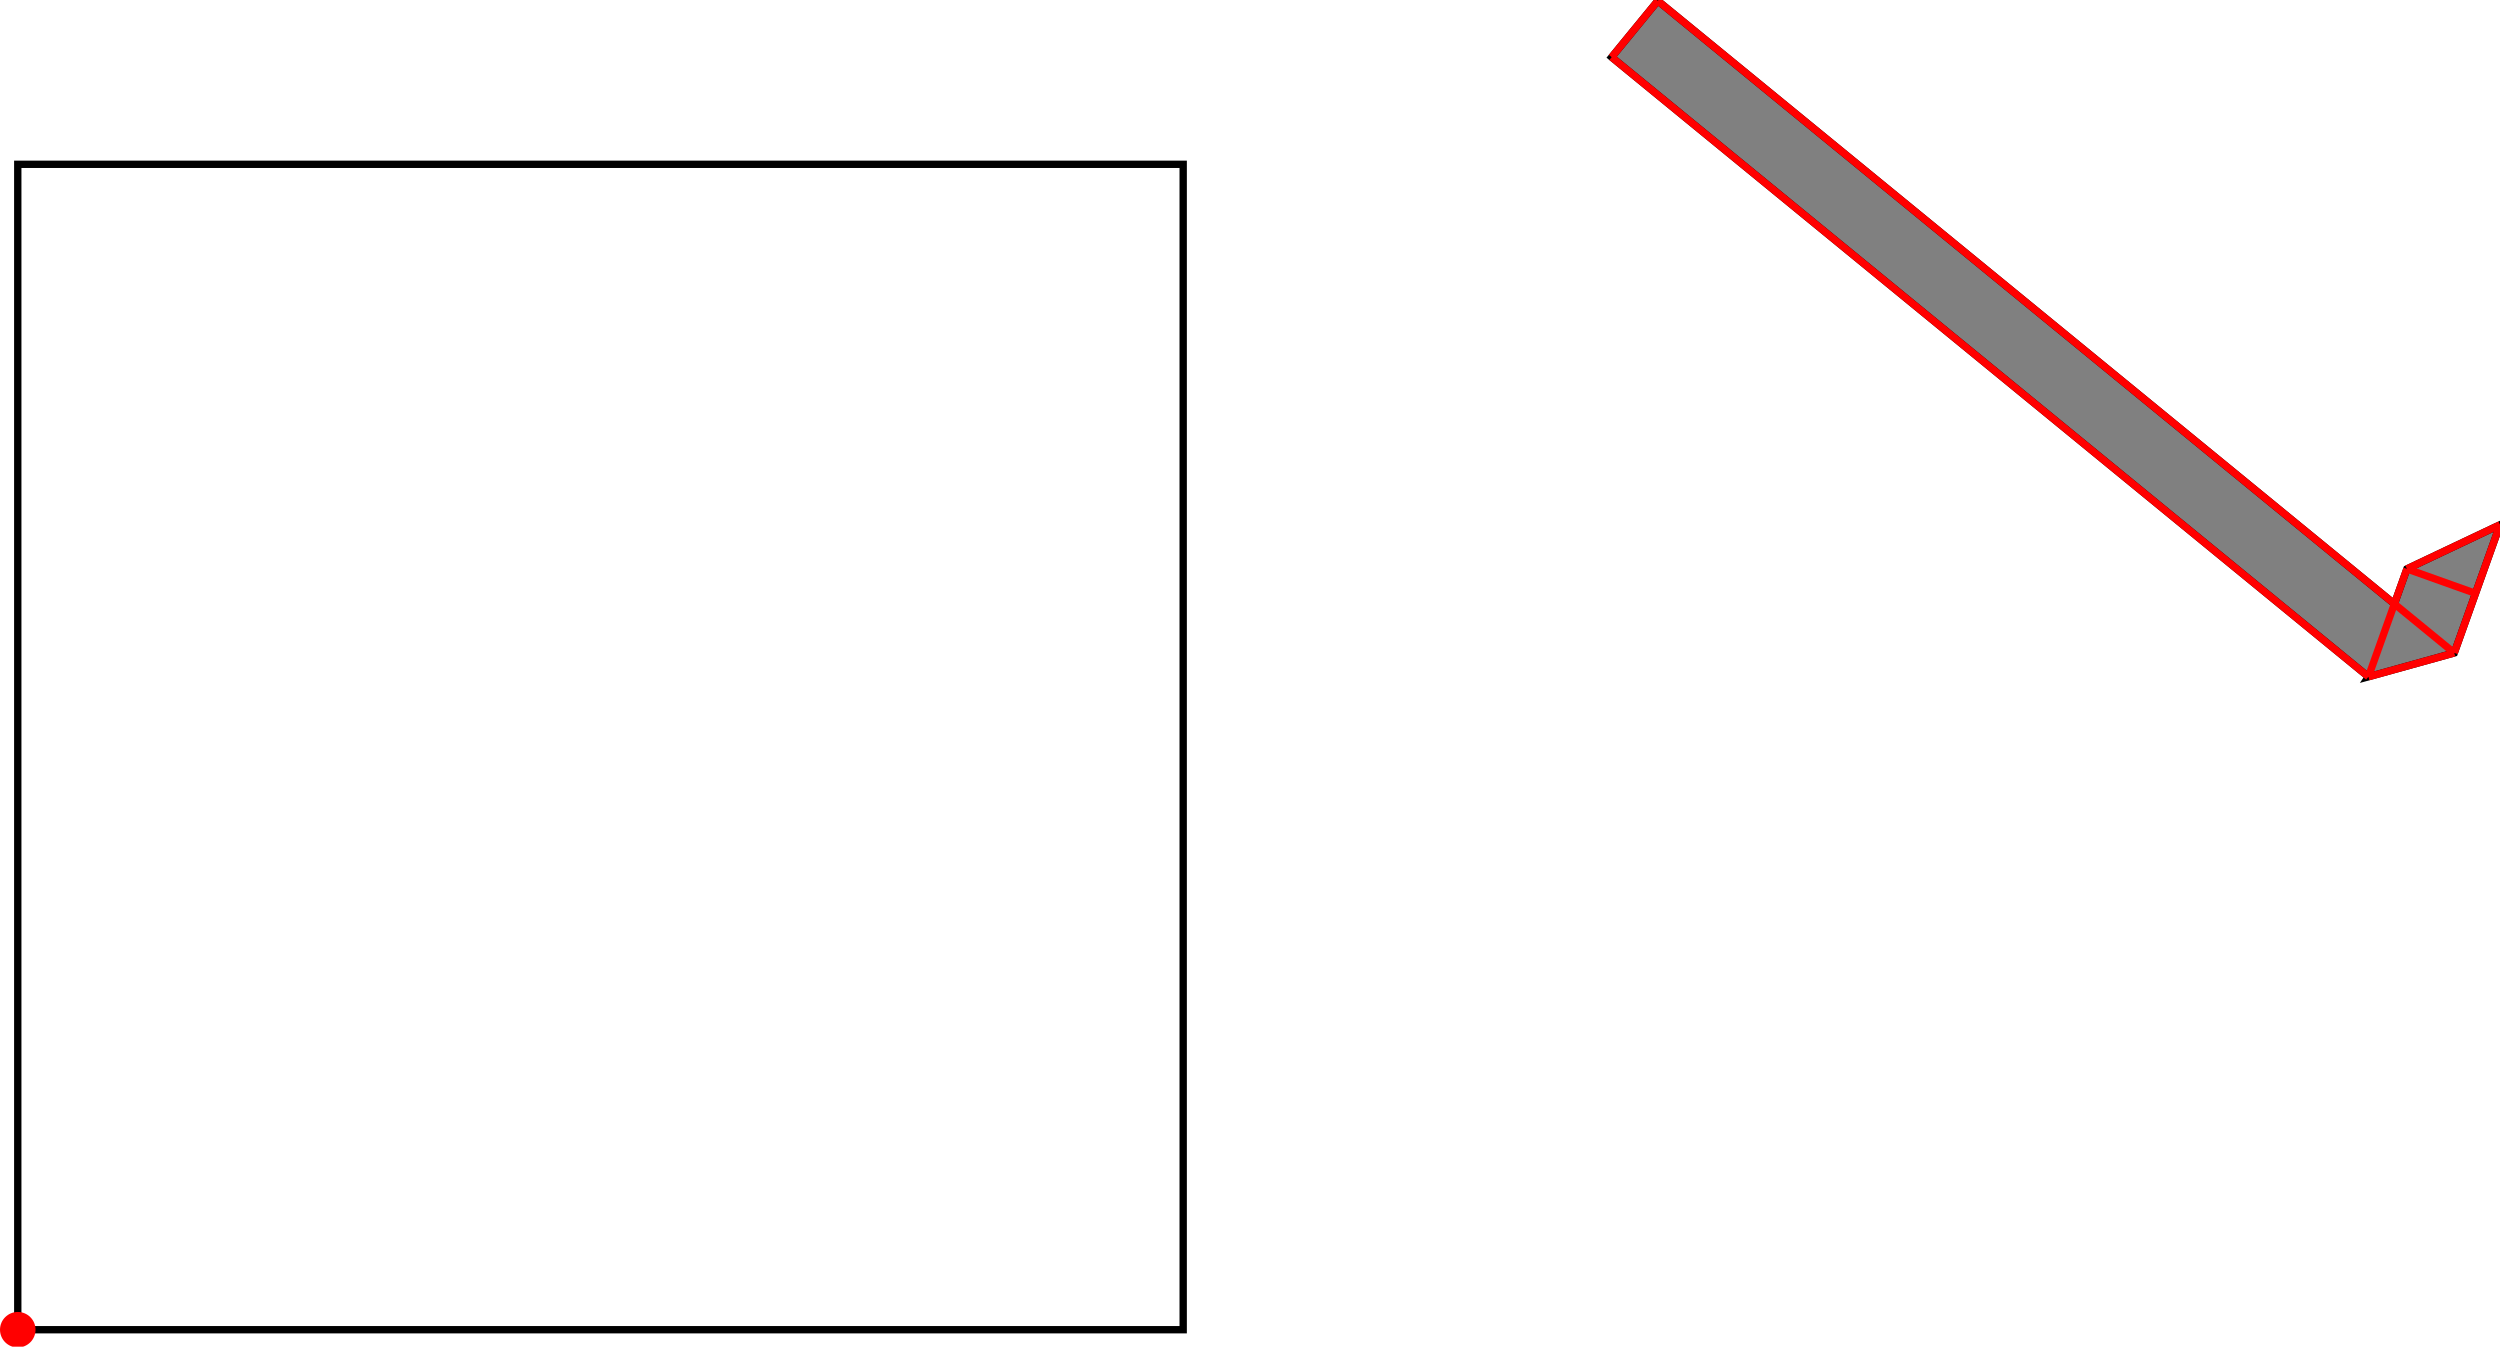 <?xml version="1.0" encoding="UTF-8"?>
<!DOCTYPE svg PUBLIC "-//W3C//DTD SVG 1.1//EN"
    "http://www.w3.org/Graphics/SVG/1.1/DTD/svg11.dtd"><svg xmlns="http://www.w3.org/2000/svg" height="269.332" stroke-opacity="1" viewBox="0 0 500 269" font-size="1" width="500" xmlns:xlink="http://www.w3.org/1999/xlink" stroke="rgb(0,0,0)" version="1.1"><defs></defs><g stroke-linejoin="miter" stroke-opacity="1.0" fill-opacity="0.0" stroke="rgb(0,0,0)" stroke-width="1.468" fill="rgb(0,0,0)" stroke-linecap="butt" stroke-miterlimit="10.0"><path d="M 236.637,265.778 l -0,-233.083 h -233.083 l -0,233.083 Z"/></g><g stroke-linejoin="miter" stroke-opacity="1.0" fill-opacity="1.0" stroke="rgb(0,0,0)" stroke-width="1.468" fill="rgb(128,128,128)" stroke-linecap="butt" stroke-miterlimit="10.0"><path d="M 473.682,135.187 l 17.171,-4.77 l 9.148,-25.627 l -18.617,8.822 l -2.5,7.004 l -147.325,-120.617 l -9.228,11.272 l 151.353,123.915 Z"/></g><g stroke-linejoin="miter" stroke-opacity="1.0" fill-opacity="1.0" stroke="rgb(0,0,0)" stroke-width="0.0" fill="rgb(255,0,0)" stroke-linecap="butt" stroke-miterlimit="10.0"><path d="M 7.107,265.778 c 0,-1.962 -1.591,-3.553 -3.553 -3.553c -1.962,-0 -3.553,1.591 -3.553 3.553c -0,1.962 1.591,3.553 3.553 3.553c 1.962,0 3.553,-1.591 3.553 -3.553Z"/></g><g stroke-linejoin="miter" stroke-opacity="1.0" fill-opacity="0.0" stroke="rgb(255,0,0)" stroke-width="1.468" fill="rgb(0,0,0)" stroke-linecap="butt" stroke-miterlimit="10.0"><path d="M 490.853,130.417 l -159.295,-130.417 "/></g><g stroke-linejoin="miter" stroke-opacity="1.0" fill-opacity="0.0" stroke="rgb(255,0,0)" stroke-width="1.468" fill="rgb(0,0,0)" stroke-linecap="butt" stroke-miterlimit="10.0"><path d="M 473.682,135.187 l -151.353,-123.915 "/></g><g stroke-linejoin="miter" stroke-opacity="1.0" fill-opacity="0.0" stroke="rgb(255,0,0)" stroke-width="1.468" fill="rgb(0,0,0)" stroke-linecap="butt" stroke-miterlimit="10.0"><path d="M 495.103,118.51 l -13.72,-4.897 "/></g><g stroke-linejoin="miter" stroke-opacity="1.0" fill-opacity="0.0" stroke="rgb(255,0,0)" stroke-width="1.468" fill="rgb(0,0,0)" stroke-linecap="butt" stroke-miterlimit="10.0"><path d="M 473.682,135.187 l 17.171,-4.77 "/></g><g stroke-linejoin="miter" stroke-opacity="1.0" fill-opacity="0.0" stroke="rgb(255,0,0)" stroke-width="1.468" fill="rgb(0,0,0)" stroke-linecap="butt" stroke-miterlimit="10.0"><path d="M 322.329,11.272 l 9.228,-11.272 "/></g><g stroke-linejoin="miter" stroke-opacity="1.0" fill-opacity="0.0" stroke="rgb(255,0,0)" stroke-width="1.468" fill="rgb(0,0,0)" stroke-linecap="butt" stroke-miterlimit="10.0"><path d="M 481.383,113.613 l 18.617,-8.822 "/></g><g stroke-linejoin="miter" stroke-opacity="1.0" fill-opacity="0.0" stroke="rgb(255,0,0)" stroke-width="1.468" fill="rgb(0,0,0)" stroke-linecap="butt" stroke-miterlimit="10.0"><path d="M 473.682,135.187 l 7.701,-21.574 "/></g><g stroke-linejoin="miter" stroke-opacity="1.0" fill-opacity="0.0" stroke="rgb(255,0,0)" stroke-width="1.468" fill="rgb(0,0,0)" stroke-linecap="butt" stroke-miterlimit="10.0"><path d="M 490.853,130.417 l 9.148,-25.627 "/></g></svg>